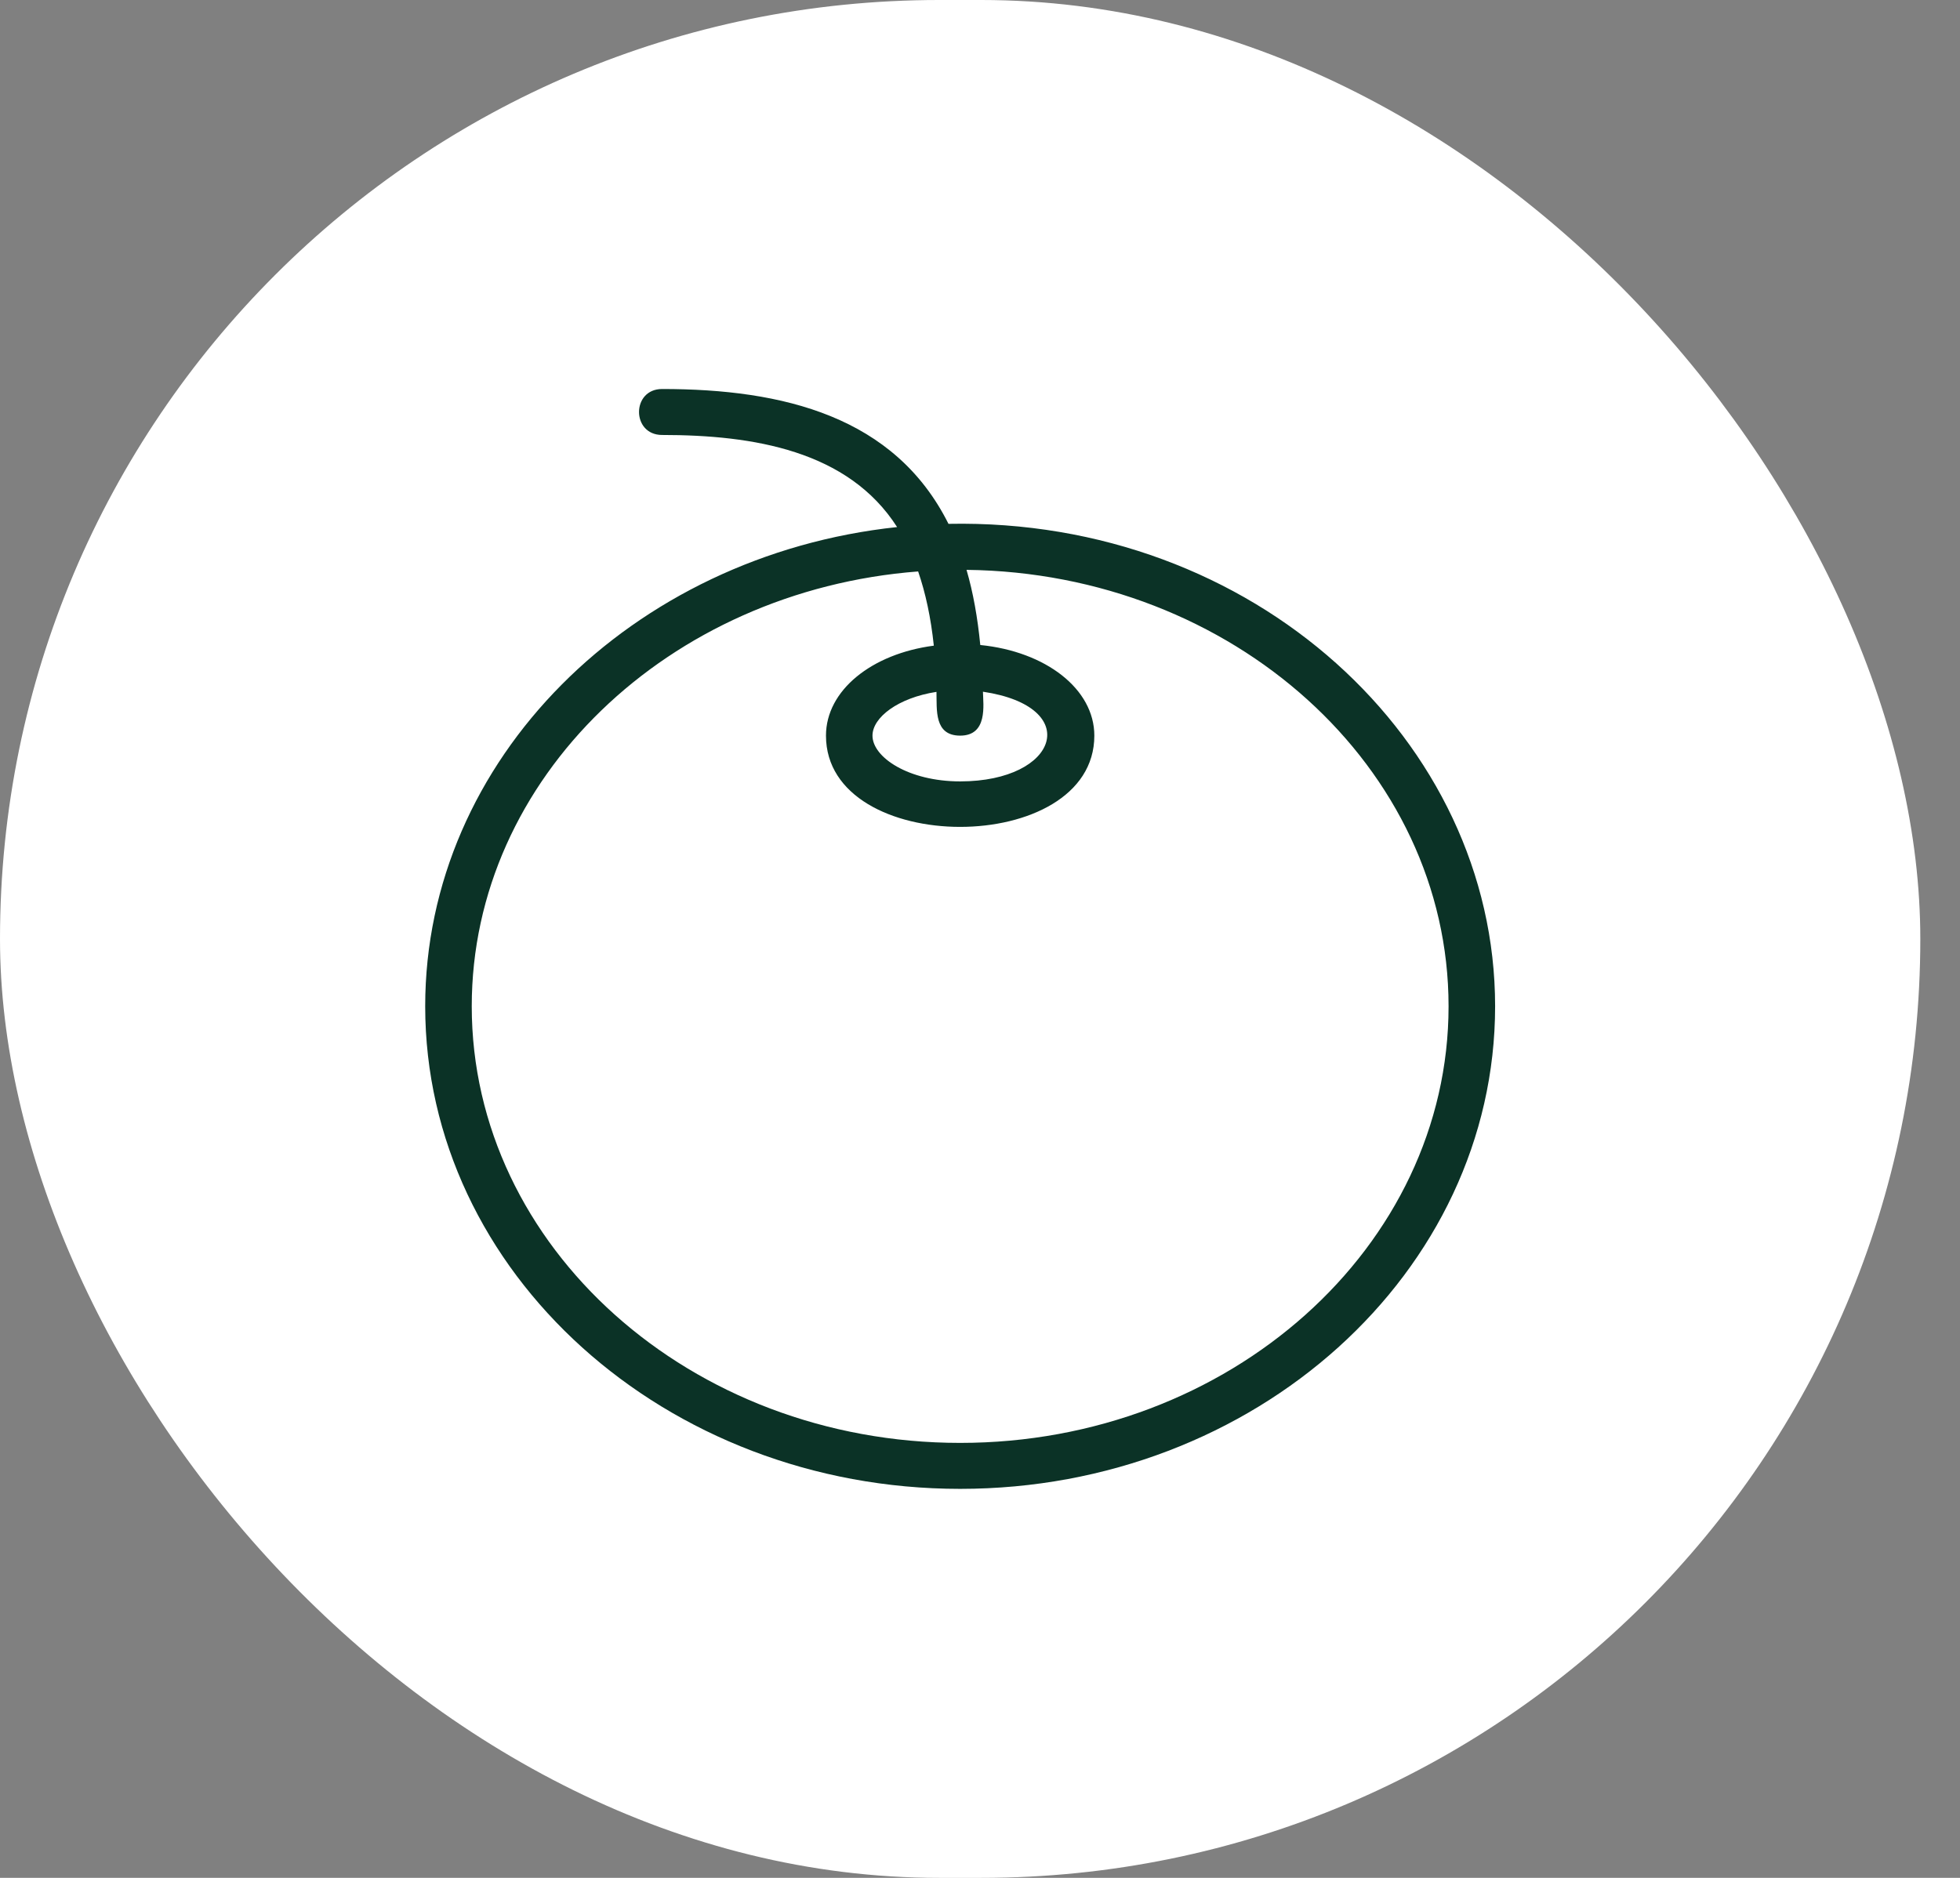<svg width="48" height="46" viewBox="0 0 48 46" fill="none" xmlns="http://www.w3.org/2000/svg">
<rect x="0" y="0" width="48" height="46" fill="#808080" stroke="none"/>
<rect width="47.028" height="46" rx="23" fill="white"/>
<path d="M23.228 12.832C21.914 10.202 19.183 9.529 16.215 9.529C15.461 9.529 15.461 10.655 16.215 10.655C18.448 10.655 20.771 11.037 21.97 12.911C15.472 13.603 10.413 18.601 10.413 24.649C10.413 31.168 16.29 36.471 23.514 36.471C30.738 36.471 36.615 31.168 36.615 24.649C36.615 18.15 30.698 12.682 23.228 12.832ZM23.511 18.02C23.512 18.02 23.513 18.02 23.514 18.02C24.194 18.02 24.079 17.266 24.072 16.944C26.531 17.31 25.93 19.141 23.514 19.141C22.249 19.141 21.367 18.55 21.367 18.02C21.367 17.576 21.99 17.094 22.934 16.948C22.945 17.39 22.874 18.017 23.511 18.02ZM23.514 35.345C16.918 35.345 11.553 30.547 11.553 24.649C11.553 19.061 16.37 14.467 22.485 13.998C22.667 14.528 22.797 15.128 22.869 15.816C21.346 16.015 20.228 16.912 20.228 18.02C20.228 21.001 26.8 21 26.8 18.02C26.8 16.875 25.607 15.959 24.007 15.8C23.941 15.125 23.831 14.51 23.67 13.959C30.193 14.035 35.475 18.797 35.475 24.649C35.475 30.547 30.11 35.345 23.514 35.345Z" fill="#0B3226"/>
</svg>
